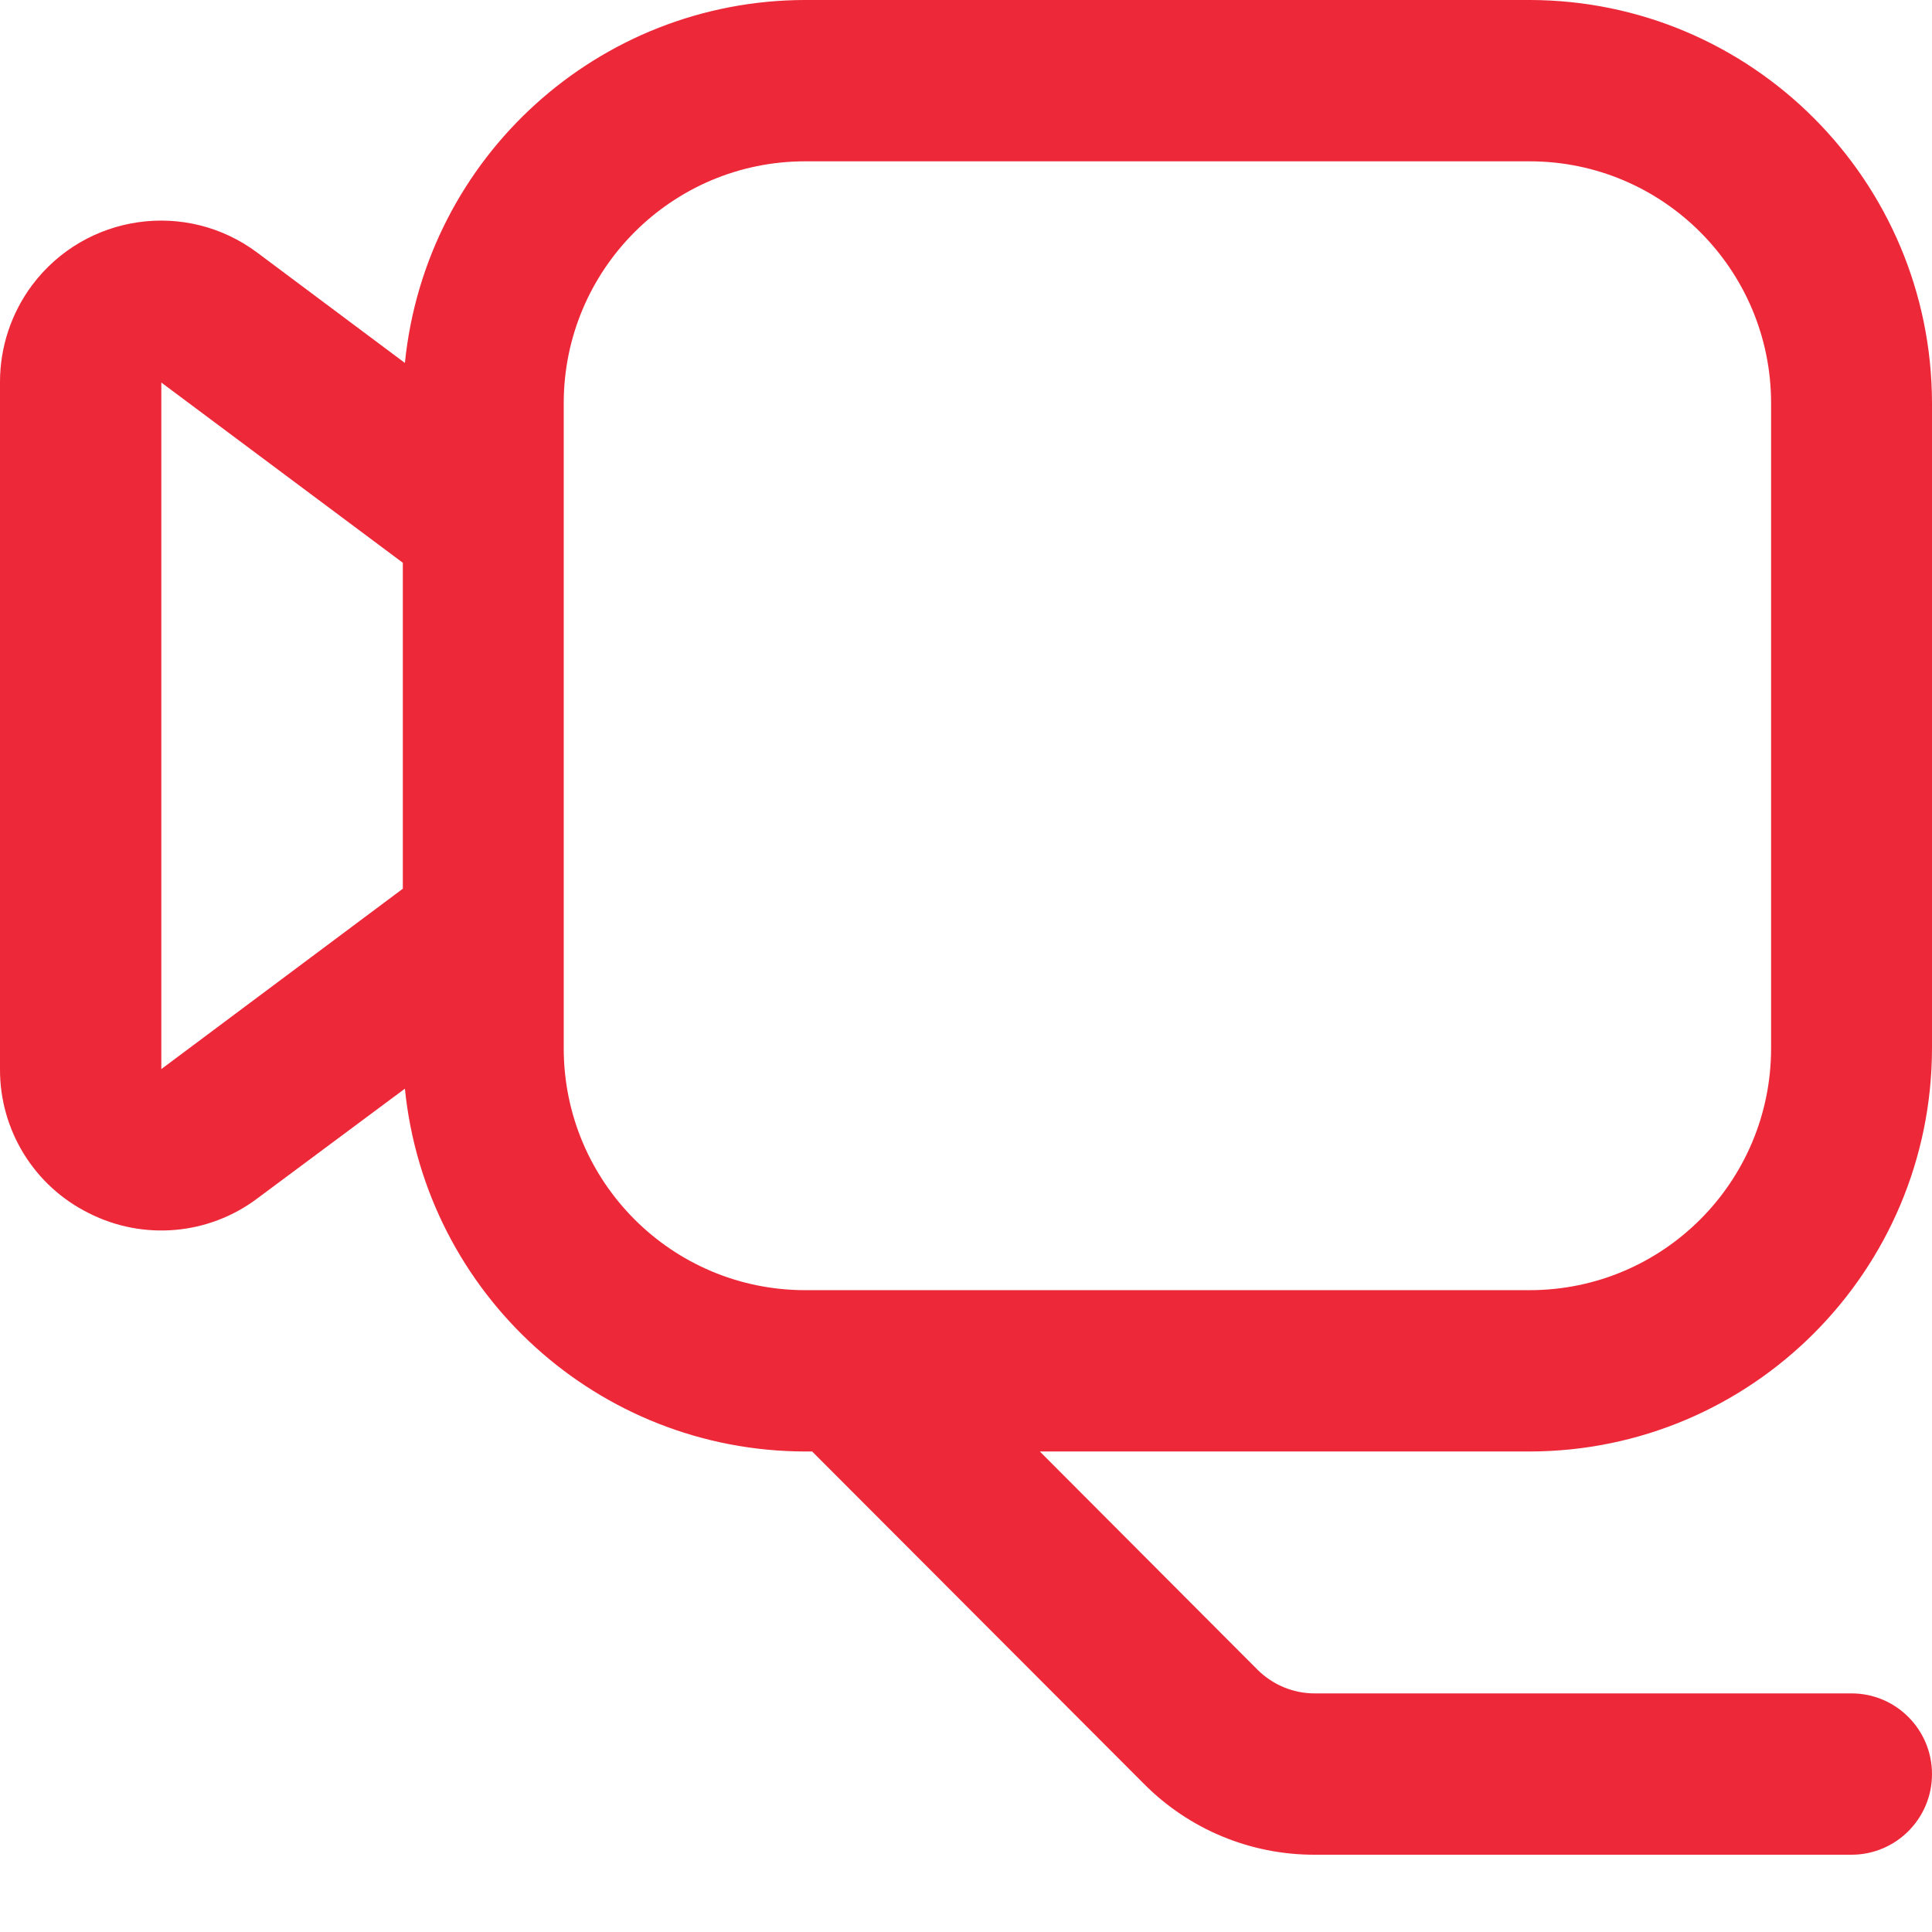 <svg width="14" height="14" viewBox="0 0 14 14" fill="none" xmlns="http://www.w3.org/2000/svg">
<g id="Group 31615">
<path id="Vector" d="M0.644 8.791C1.038 8.991 1.512 8.95 1.865 8.684L2.934 7.889C3.085 9.381 4.338 10.516 5.835 10.518H5.885L8.289 12.926C8.616 13.256 9.061 13.441 9.526 13.44H13.417C13.739 13.44 14 13.178 14 12.856C14 12.533 13.739 12.271 13.417 12.271H9.526C9.371 12.271 9.223 12.209 9.113 12.1L7.535 10.518H11.084C12.694 10.516 13.998 9.209 14 7.596V2.922C13.998 1.309 12.694 0.002 11.084 -5.72205e-05H5.835C4.338 0.002 3.085 1.137 2.934 2.63L1.866 1.832C1.351 1.445 0.62 1.55 0.233 2.066C0.082 2.268 6.67572e-06 2.515 6.67572e-06 2.767V7.747C-0.002 8.19 0.248 8.595 0.644 8.791ZM4.085 2.922C4.085 1.954 4.869 1.169 5.835 1.169H11.084C12.05 1.169 12.834 1.954 12.834 2.922V7.596C12.834 8.565 12.05 9.349 11.084 9.349H5.835C4.869 9.349 4.085 8.565 4.085 7.596V2.922ZM1.169 2.772L2.919 4.078V6.44L1.169 7.747V2.772Z" fill="#ED2939"/>
</g>
</svg>
